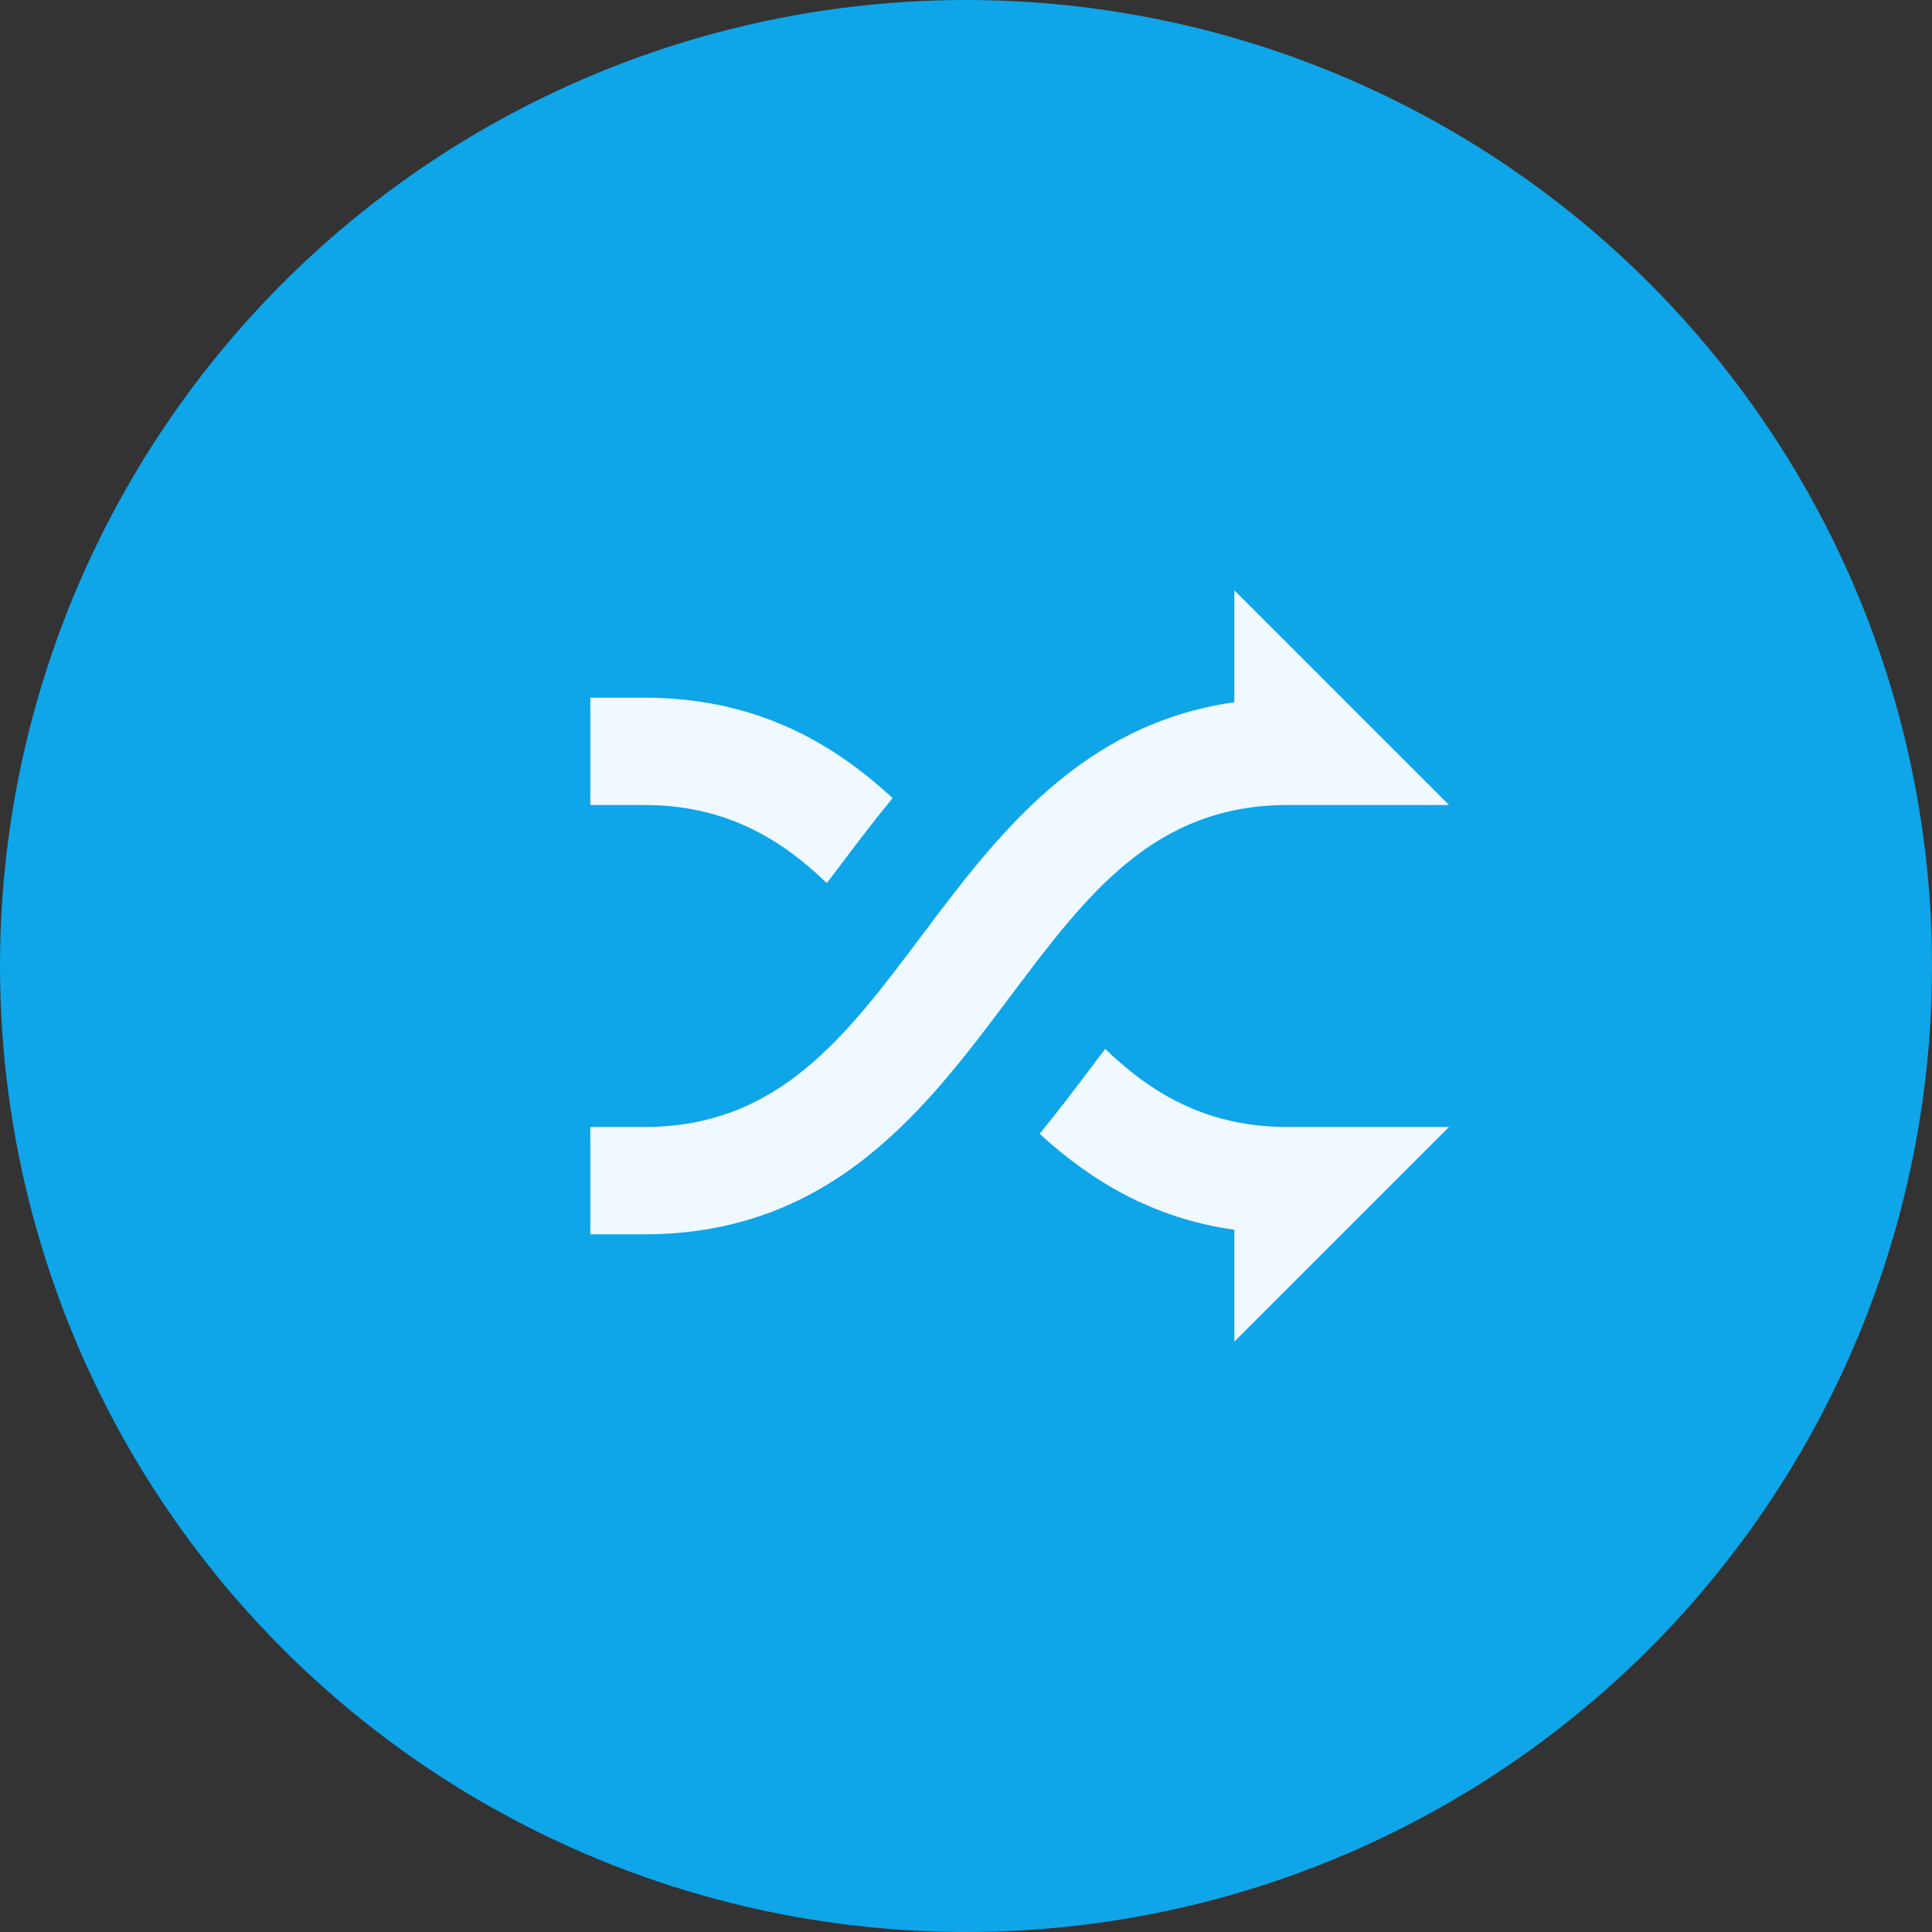 <svg width="36" height="36" viewBox="0 0 36 36" fill="none" xmlns="http://www.w3.org/2000/svg">
<rect x="0" y="0" width="36" height="36" fill="#333333" stroke="none"/>
<circle cx="18" cy="18" r="18" fill="#0EA5E9"/>
<path d="M23 11V13.085C20.159 13.486 18.59 15.547 17.2 17.4C15.751 19.332 14.5 21 12 21H11V23H12C15.5 23 17.253 20.662 18.8 18.6C20.249 16.668 21.5 15 24 15H27L23 11Z" fill="#F0F9FF"/>
<path d="M15.406 16.455C15.472 16.368 15.531 16.293 15.6 16.201C15.914 15.782 16.256 15.329 16.633 14.871C15.475 13.802 14.038 13 12 13H11V15H12C13.471 15 14.505 15.586 15.406 16.455Z" fill="#F0F9FF"/>
<path d="M24 21C22.529 21 21.495 20.414 20.594 19.545C20.528 19.632 20.469 19.707 20.4 19.799C20.084 20.221 19.744 20.672 19.372 21.127C20.331 22.005 21.48 22.7 23 22.915V25L27 21H24Z" fill="#F0F9FF"/>
</svg>
